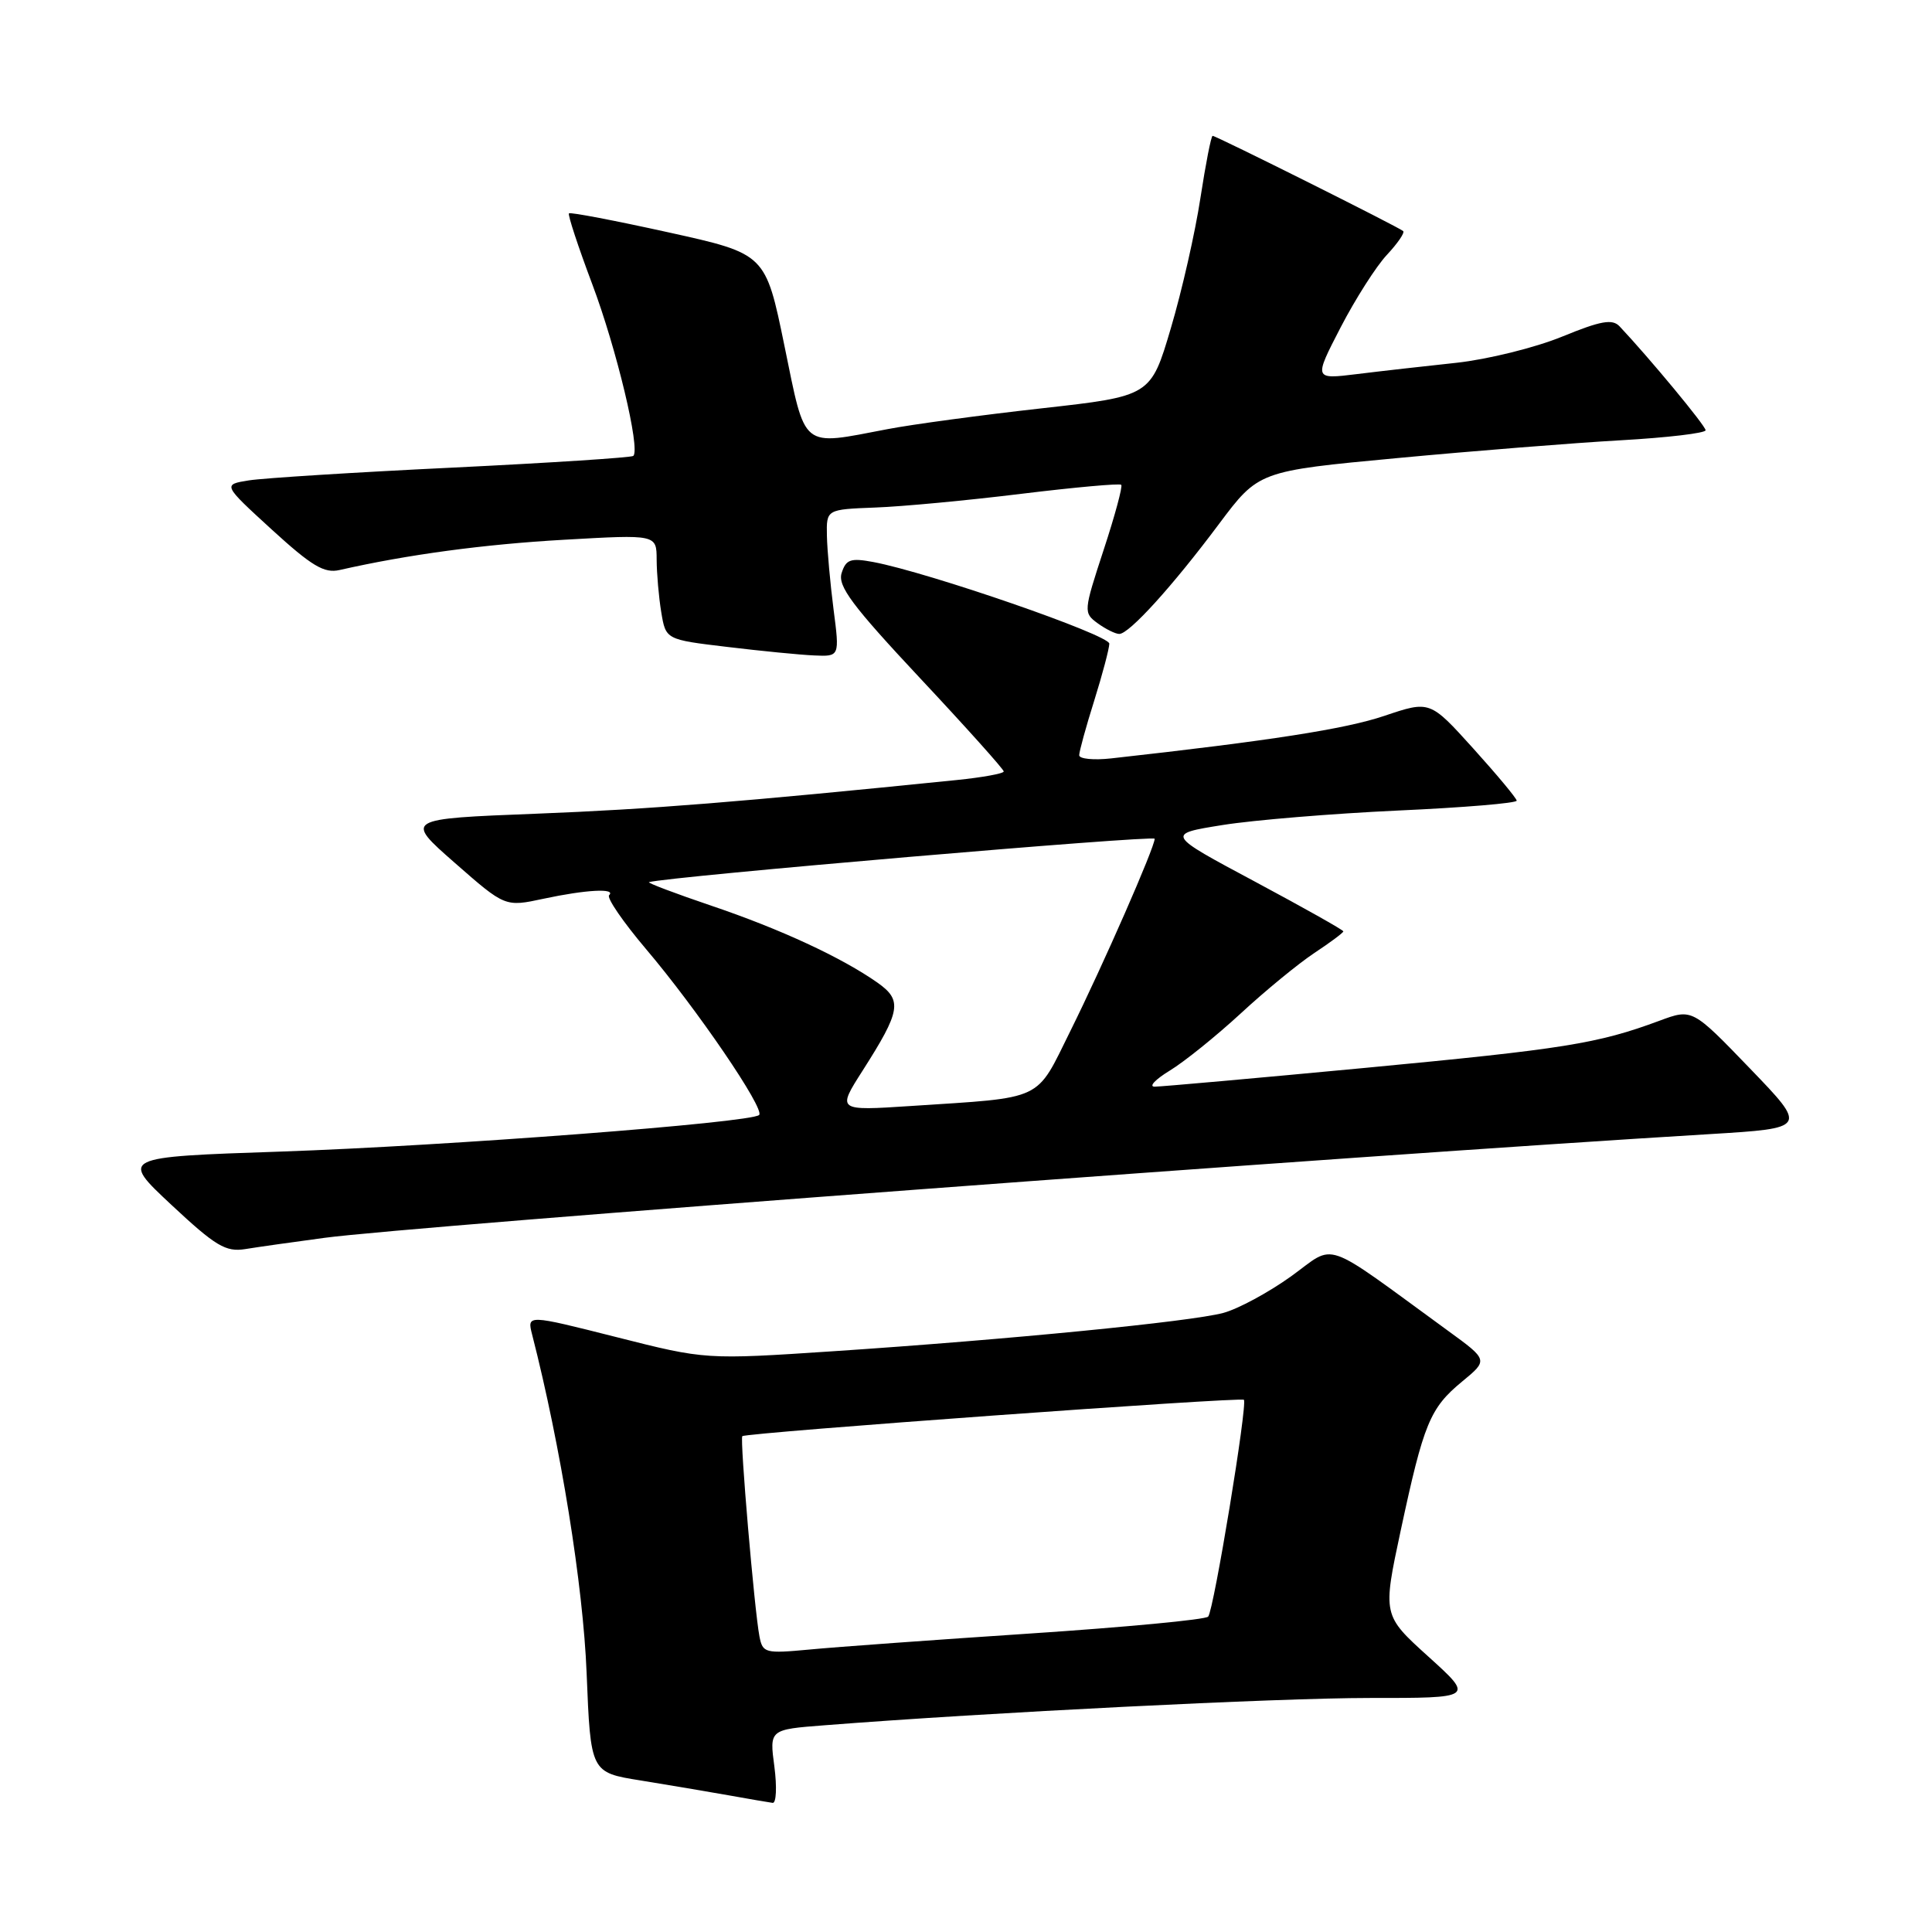 <?xml version="1.0" encoding="UTF-8" standalone="no"?>
<!DOCTYPE svg PUBLIC "-//W3C//DTD SVG 1.1//EN" "http://www.w3.org/Graphics/SVG/1.1/DTD/svg11.dtd" >
<svg xmlns="http://www.w3.org/2000/svg" xmlns:xlink="http://www.w3.org/1999/xlink" version="1.1" viewBox="0 0 256 256">
 <g >
 <path fill="currentColor"
d=" M 102.61 234.09 C 101.95 229.17 101.95 229.17 109.23 228.61 C 130.91 226.91 169.27 224.99 181.42 224.99 C 195.34 225.00 195.34 225.00 189.27 219.51 C 183.20 214.02 183.20 214.02 185.61 202.76 C 188.65 188.59 189.47 186.58 193.74 183.06 C 197.20 180.21 197.20 180.21 191.85 176.32 C 174.89 163.97 177.14 164.75 171.09 169.11 C 168.11 171.25 164.06 173.44 162.09 173.97 C 157.74 175.13 133.63 177.50 110.50 179.04 C 93.50 180.17 93.50 180.17 81.66 177.17 C 69.83 174.18 69.83 174.18 70.51 176.84 C 74.30 191.63 77.27 210.11 77.73 221.68 C 78.26 234.86 78.26 234.86 84.88 235.92 C 88.52 236.51 93.75 237.39 96.50 237.88 C 99.25 238.37 101.90 238.83 102.38 238.89 C 102.86 238.95 102.96 236.79 102.61 234.09 Z  M 43.00 164.02 C 54.50 162.47 179.34 153.12 226.50 150.28 C 239.50 149.49 239.50 149.49 231.87 141.57 C 224.23 133.64 224.23 133.64 219.87 135.26 C 211.67 138.30 207.27 139.00 180.89 141.50 C 166.38 142.87 153.82 143.99 153.00 143.99 C 152.18 143.99 153.07 143.04 155.00 141.86 C 156.93 140.69 161.15 137.28 164.40 134.29 C 167.64 131.29 172.03 127.69 174.15 126.28 C 176.27 124.88 178.00 123.59 178.00 123.41 C 178.00 123.23 172.71 120.26 166.25 116.80 C 154.50 110.52 154.50 110.52 162.00 109.32 C 166.12 108.66 176.59 107.80 185.25 107.40 C 193.91 107.01 200.99 106.42 200.97 106.09 C 200.95 105.77 198.35 102.65 195.20 99.16 C 189.47 92.82 189.47 92.82 183.42 94.86 C 178.26 96.60 168.30 98.15 147.25 100.49 C 144.91 100.75 143.00 100.56 143.00 100.07 C 143.00 99.58 143.89 96.33 144.99 92.84 C 146.08 89.35 146.98 85.95 146.99 85.29 C 147.00 84.13 123.08 75.86 115.71 74.47 C 112.70 73.91 112.10 74.12 111.52 75.93 C 110.98 77.65 112.89 80.22 121.93 89.88 C 128.02 96.38 133.00 101.94 133.00 102.22 C 133.00 102.50 130.19 103.01 126.75 103.36 C 97.97 106.28 86.17 107.23 71.06 107.82 C 53.61 108.50 53.61 108.50 60.27 114.34 C 66.93 120.18 66.93 120.18 72.01 119.09 C 77.65 117.88 81.67 117.67 80.71 118.62 C 80.37 118.97 82.56 122.16 85.58 125.73 C 92.32 133.67 101.38 146.95 100.59 147.74 C 99.58 148.76 59.20 151.84 37.21 152.59 C 15.93 153.31 15.93 153.31 22.71 159.65 C 28.58 165.13 29.91 165.92 32.50 165.51 C 34.15 165.24 38.88 164.57 43.00 164.02 Z  M 110.45 80.75 C 110.01 77.31 109.61 72.92 109.57 71.00 C 109.50 67.50 109.50 67.50 116.00 67.25 C 119.58 67.12 128.28 66.30 135.35 65.43 C 142.41 64.57 148.36 64.03 148.57 64.24 C 148.78 64.44 147.73 68.34 146.23 72.89 C 143.57 81.02 143.55 81.20 145.45 82.59 C 146.51 83.36 147.80 84.00 148.31 84.00 C 149.62 84.00 155.36 77.68 161.50 69.46 C 166.77 62.42 166.77 62.42 185.13 60.70 C 195.24 59.75 208.56 58.69 214.75 58.34 C 220.94 57.99 226.00 57.39 226.00 57.01 C 226.00 56.42 218.54 47.42 214.60 43.24 C 213.64 42.23 212.12 42.50 206.95 44.62 C 203.40 46.07 197.12 47.62 193.00 48.07 C 188.88 48.51 182.93 49.18 179.79 49.57 C 174.08 50.27 174.08 50.27 177.64 43.38 C 179.60 39.60 182.36 35.27 183.78 33.76 C 185.19 32.25 186.16 30.84 185.93 30.62 C 185.38 30.11 161.15 18.00 160.68 18.00 C 160.48 18.00 159.76 21.71 159.06 26.25 C 158.37 30.79 156.61 38.55 155.14 43.50 C 152.48 52.49 152.48 52.49 137.99 54.11 C 130.02 55.00 120.83 56.24 117.57 56.87 C 106.02 59.07 106.80 59.70 103.94 45.81 C 101.44 33.63 101.44 33.63 88.58 30.79 C 81.51 29.23 75.57 28.09 75.39 28.27 C 75.21 28.45 76.61 32.69 78.49 37.69 C 81.69 46.20 84.87 59.47 83.92 60.41 C 83.69 60.63 72.93 61.33 60.00 61.96 C 47.07 62.58 34.92 63.35 33.00 63.65 C 29.50 64.21 29.50 64.21 36.00 70.16 C 41.31 75.01 42.96 76.00 45.00 75.53 C 54.03 73.48 64.13 72.12 74.75 71.52 C 87.00 70.82 87.00 70.82 87.01 74.16 C 87.02 76.00 87.29 79.13 87.62 81.12 C 88.22 84.75 88.22 84.75 96.36 85.72 C 100.84 86.26 106.02 86.77 107.88 86.85 C 111.26 87.00 111.26 87.00 110.45 80.75 Z  M 100.63 216.83 C 99.96 213.32 98.02 190.65 98.36 190.30 C 98.83 189.84 164.41 185.08 164.82 185.48 C 165.34 186.00 160.84 213.35 160.09 214.21 C 159.75 214.61 149.13 215.61 136.49 216.45 C 123.84 217.29 110.70 218.24 107.29 218.57 C 101.37 219.12 101.06 219.04 100.63 216.83 Z  M 114.31 141.85 C 119.36 133.93 119.59 132.56 116.29 130.22 C 111.56 126.89 103.40 123.10 94.25 120.01 C 89.44 118.38 85.72 116.97 86.00 116.89 C 88.31 116.17 153.00 110.63 153.00 111.14 C 153.00 112.28 146.19 127.82 141.84 136.59 C 137.17 146.02 138.54 145.38 120.70 146.55 C 110.90 147.19 110.90 147.19 114.31 141.85 Z "/>
</g>
</svg>